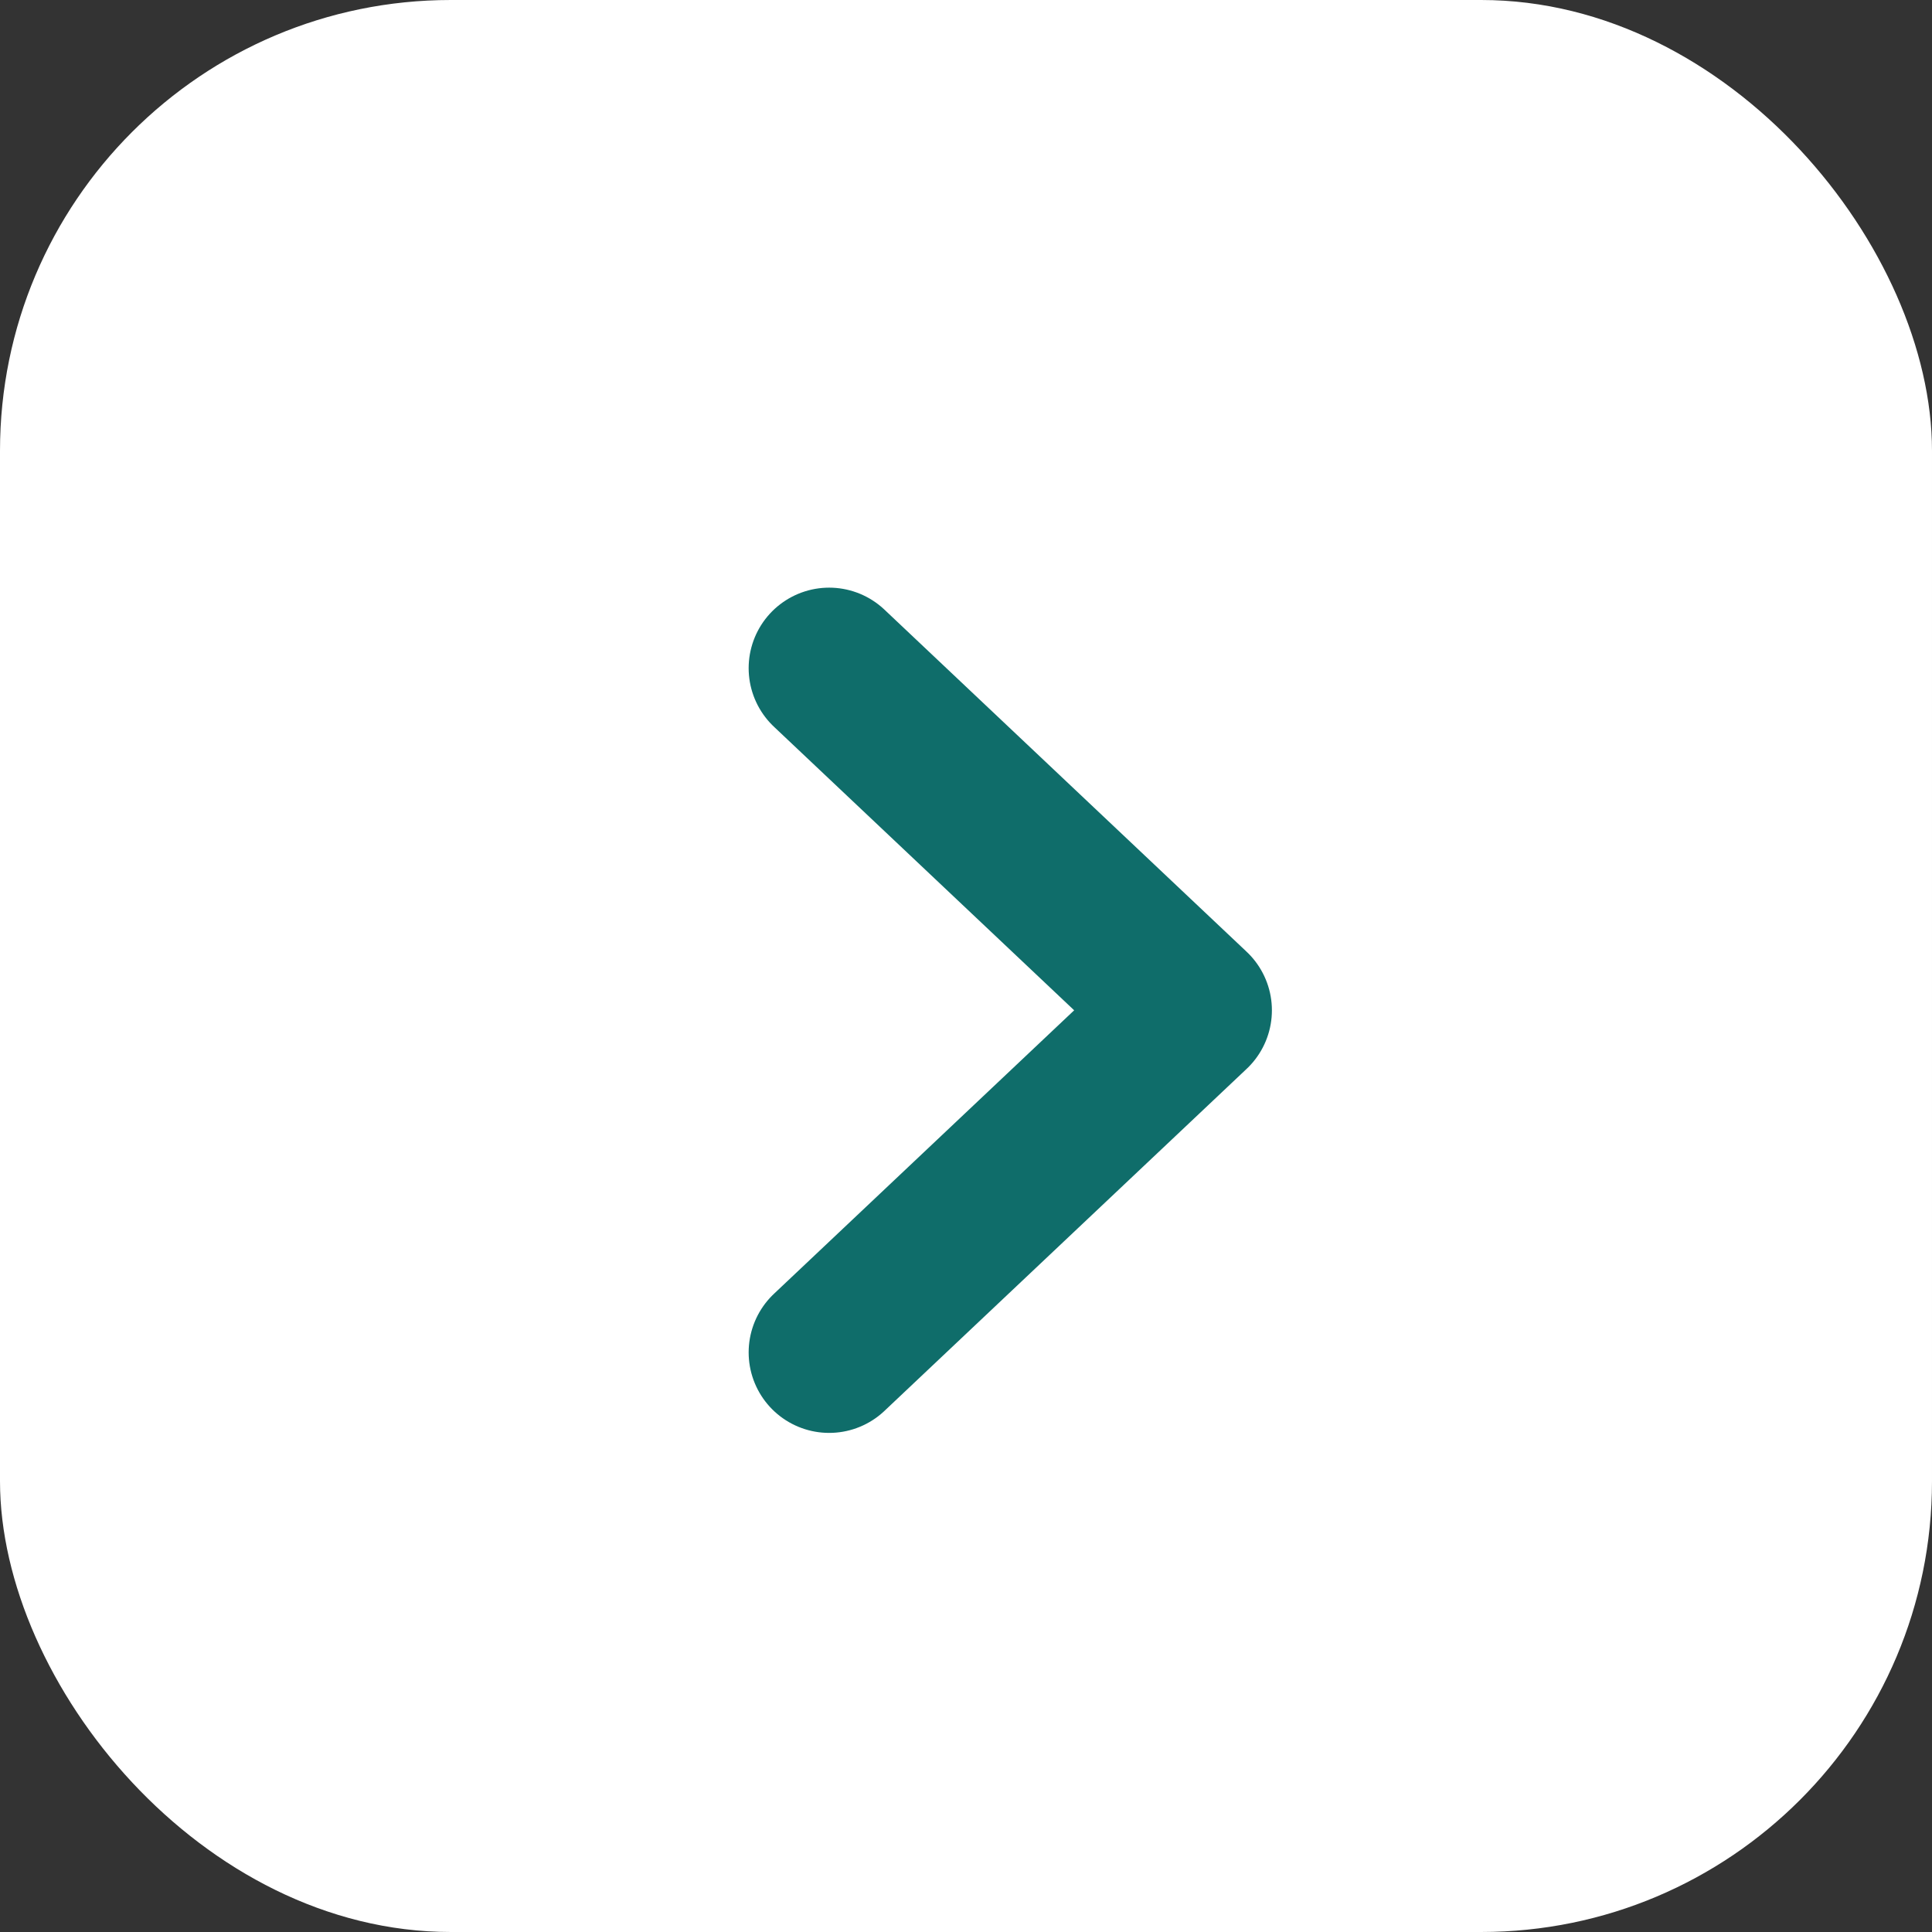 <svg width="30" height="30" viewBox="0 0 30 30" fill="none" xmlns="http://www.w3.org/2000/svg">
<rect x="0" y="0" width="30" height="30" fill="#333333" stroke="none"/>
<rect width="30" height="30" rx="7" fill="white"/>
<path d="M12.875 21L18.5 15.688L12.875 10.375" stroke="#0F6D6A" stroke-width="2.5" stroke-linecap="round" stroke-linejoin="round"/>
</svg>
